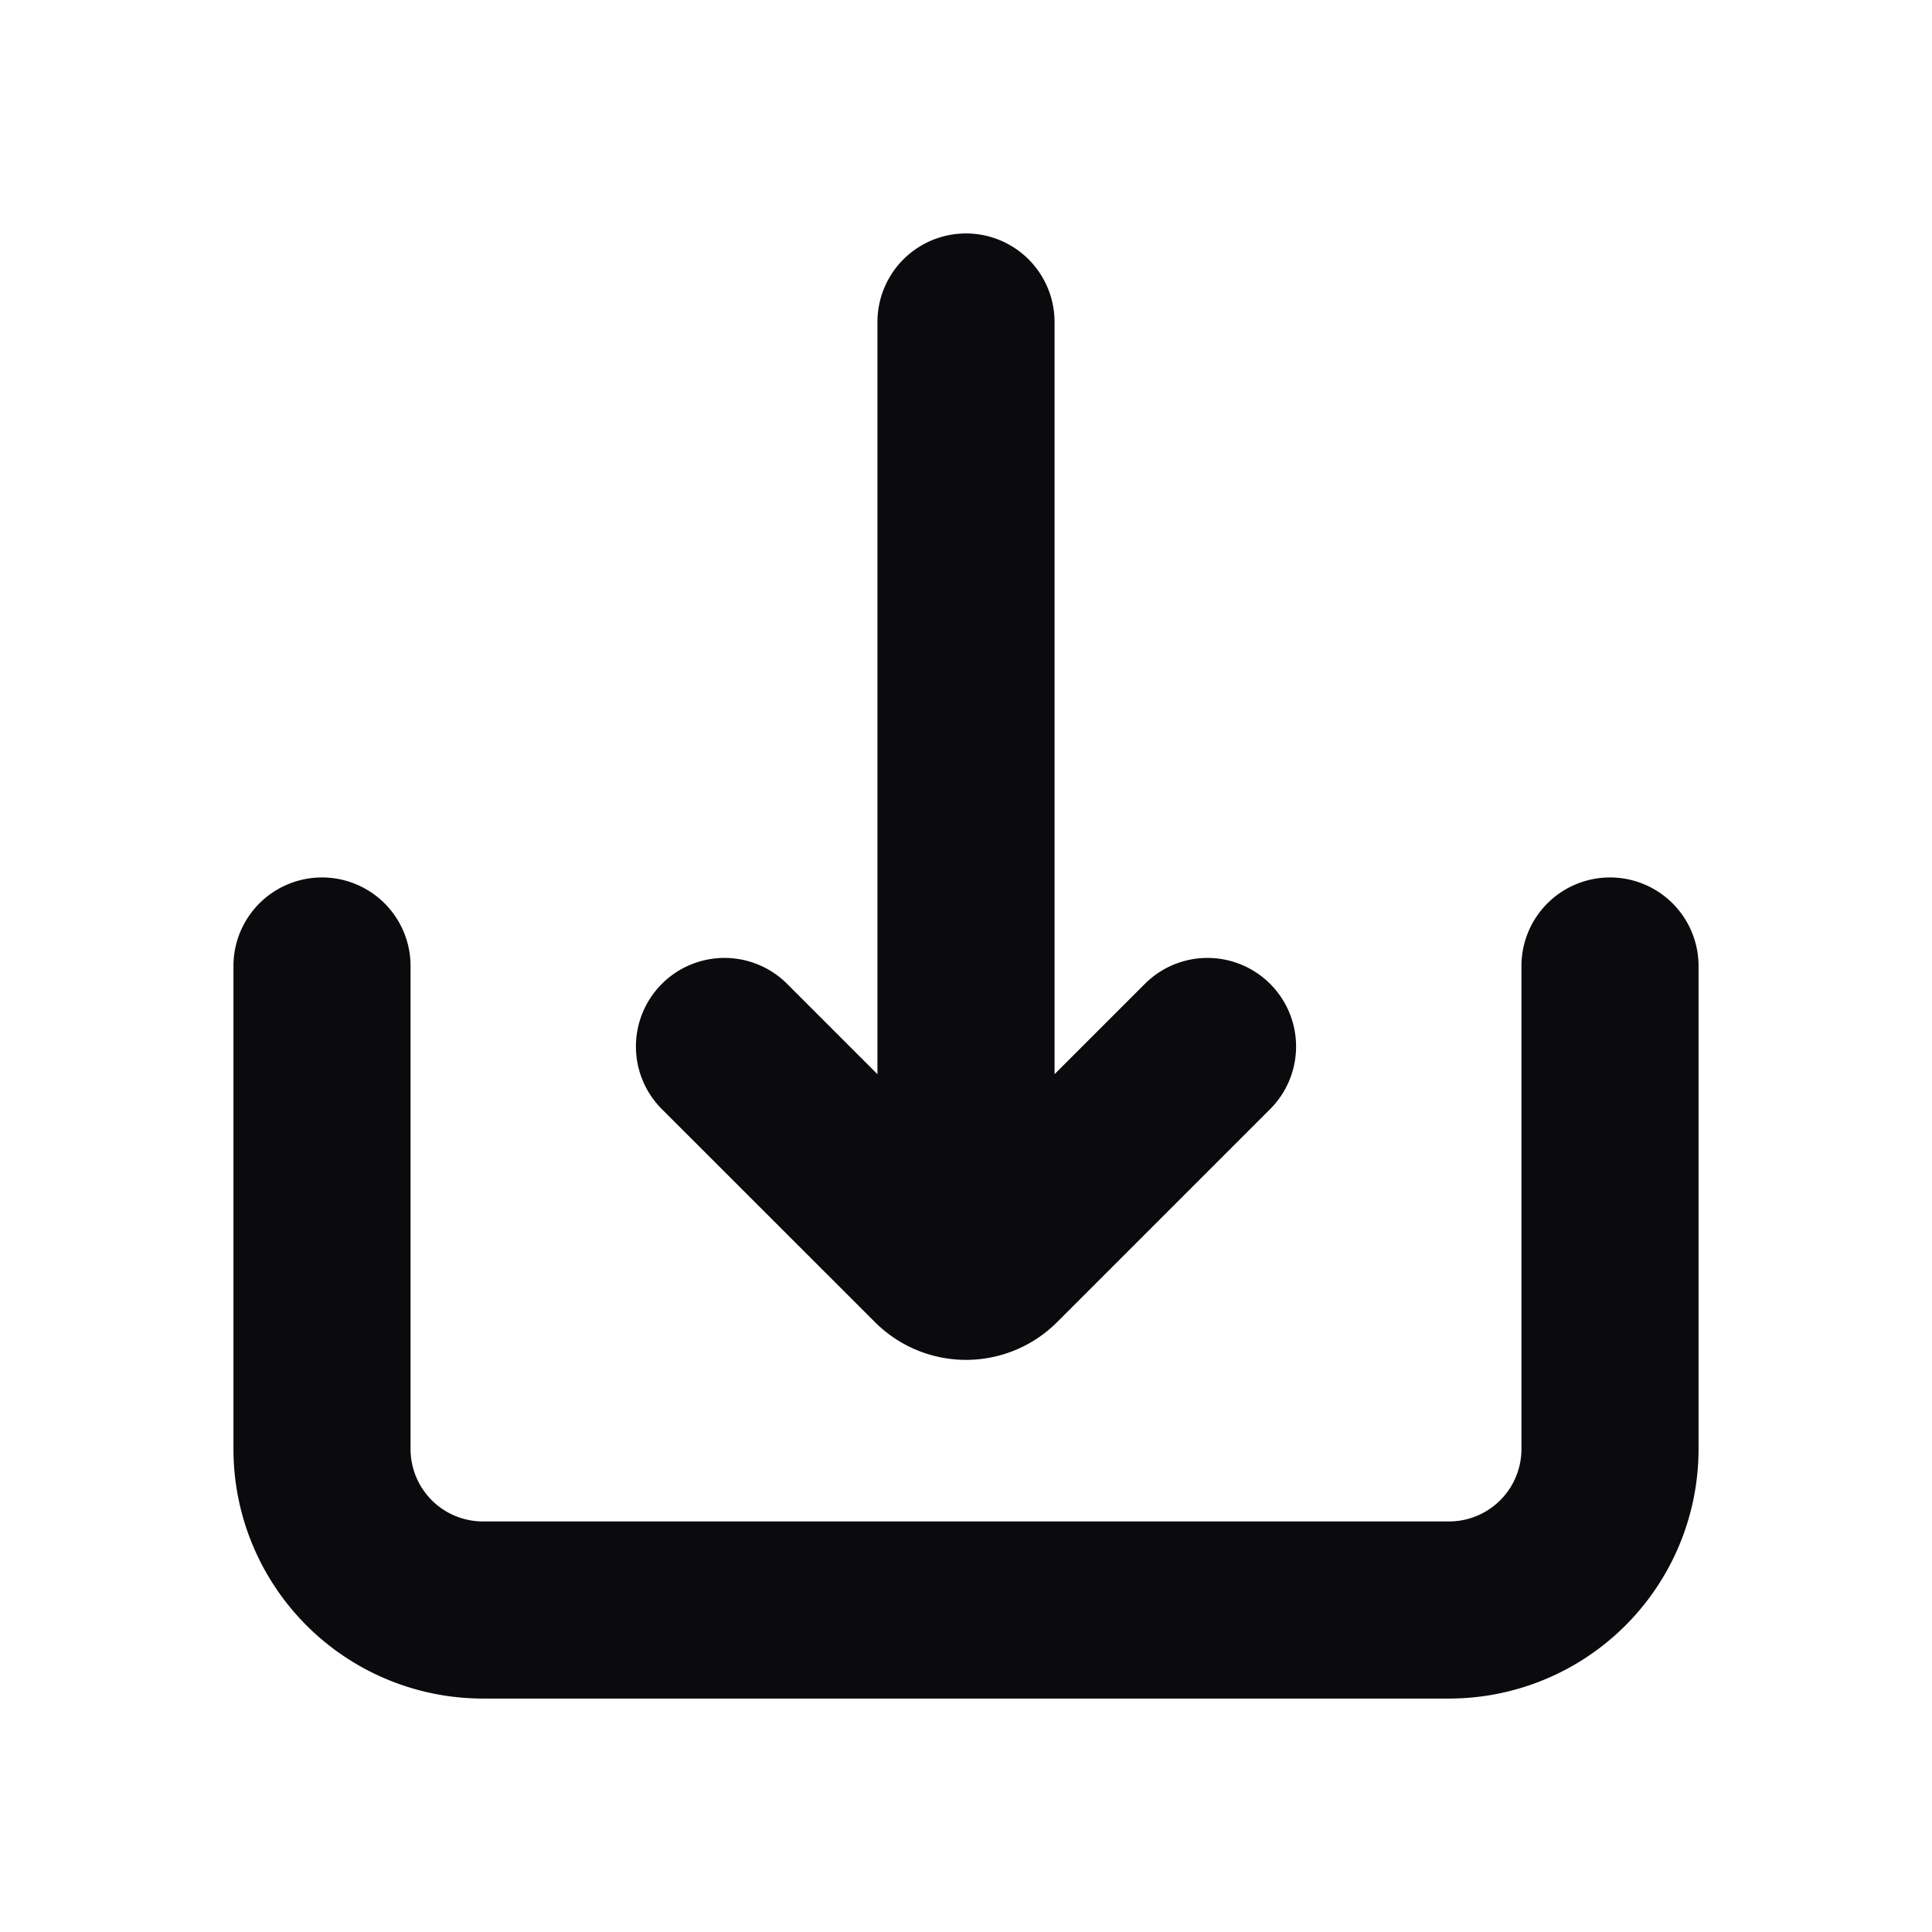 <svg xmlns="http://www.w3.org/2000/svg" width="24" height="24" fill="none" viewBox="0 0 24 24"><path fill="#0B0B0E" fill-rule="evenodd" d="M20 10.9a1.1 1.1 0 0 1 1.1 1.1v6a3.1 3.1 0 0 1-3.1 3.1H6A3.1 3.1 0 0 1 2.9 18v-6a1.1 1.1 0 0 1 2.2 0v6a.9.9 0 0 0 .9.9h12a.9.9 0 0 0 .9-.9v-6a1.1 1.1 0 0 1 1.1-1.1Zm-4.222 1.322a1.1 1.1 0 0 1 0 1.556l-2.646 2.646a1.6 1.6 0 0 1-2.263 0l-2.647-2.646a1.1 1.1 0 1 1 1.556-1.556l1.122 1.122V4a1.1 1.1 0 0 1 2.2 0v9.344l1.122-1.122a1.1 1.1 0 0 1 1.556 0Z" clip-rule="evenodd"/></svg>